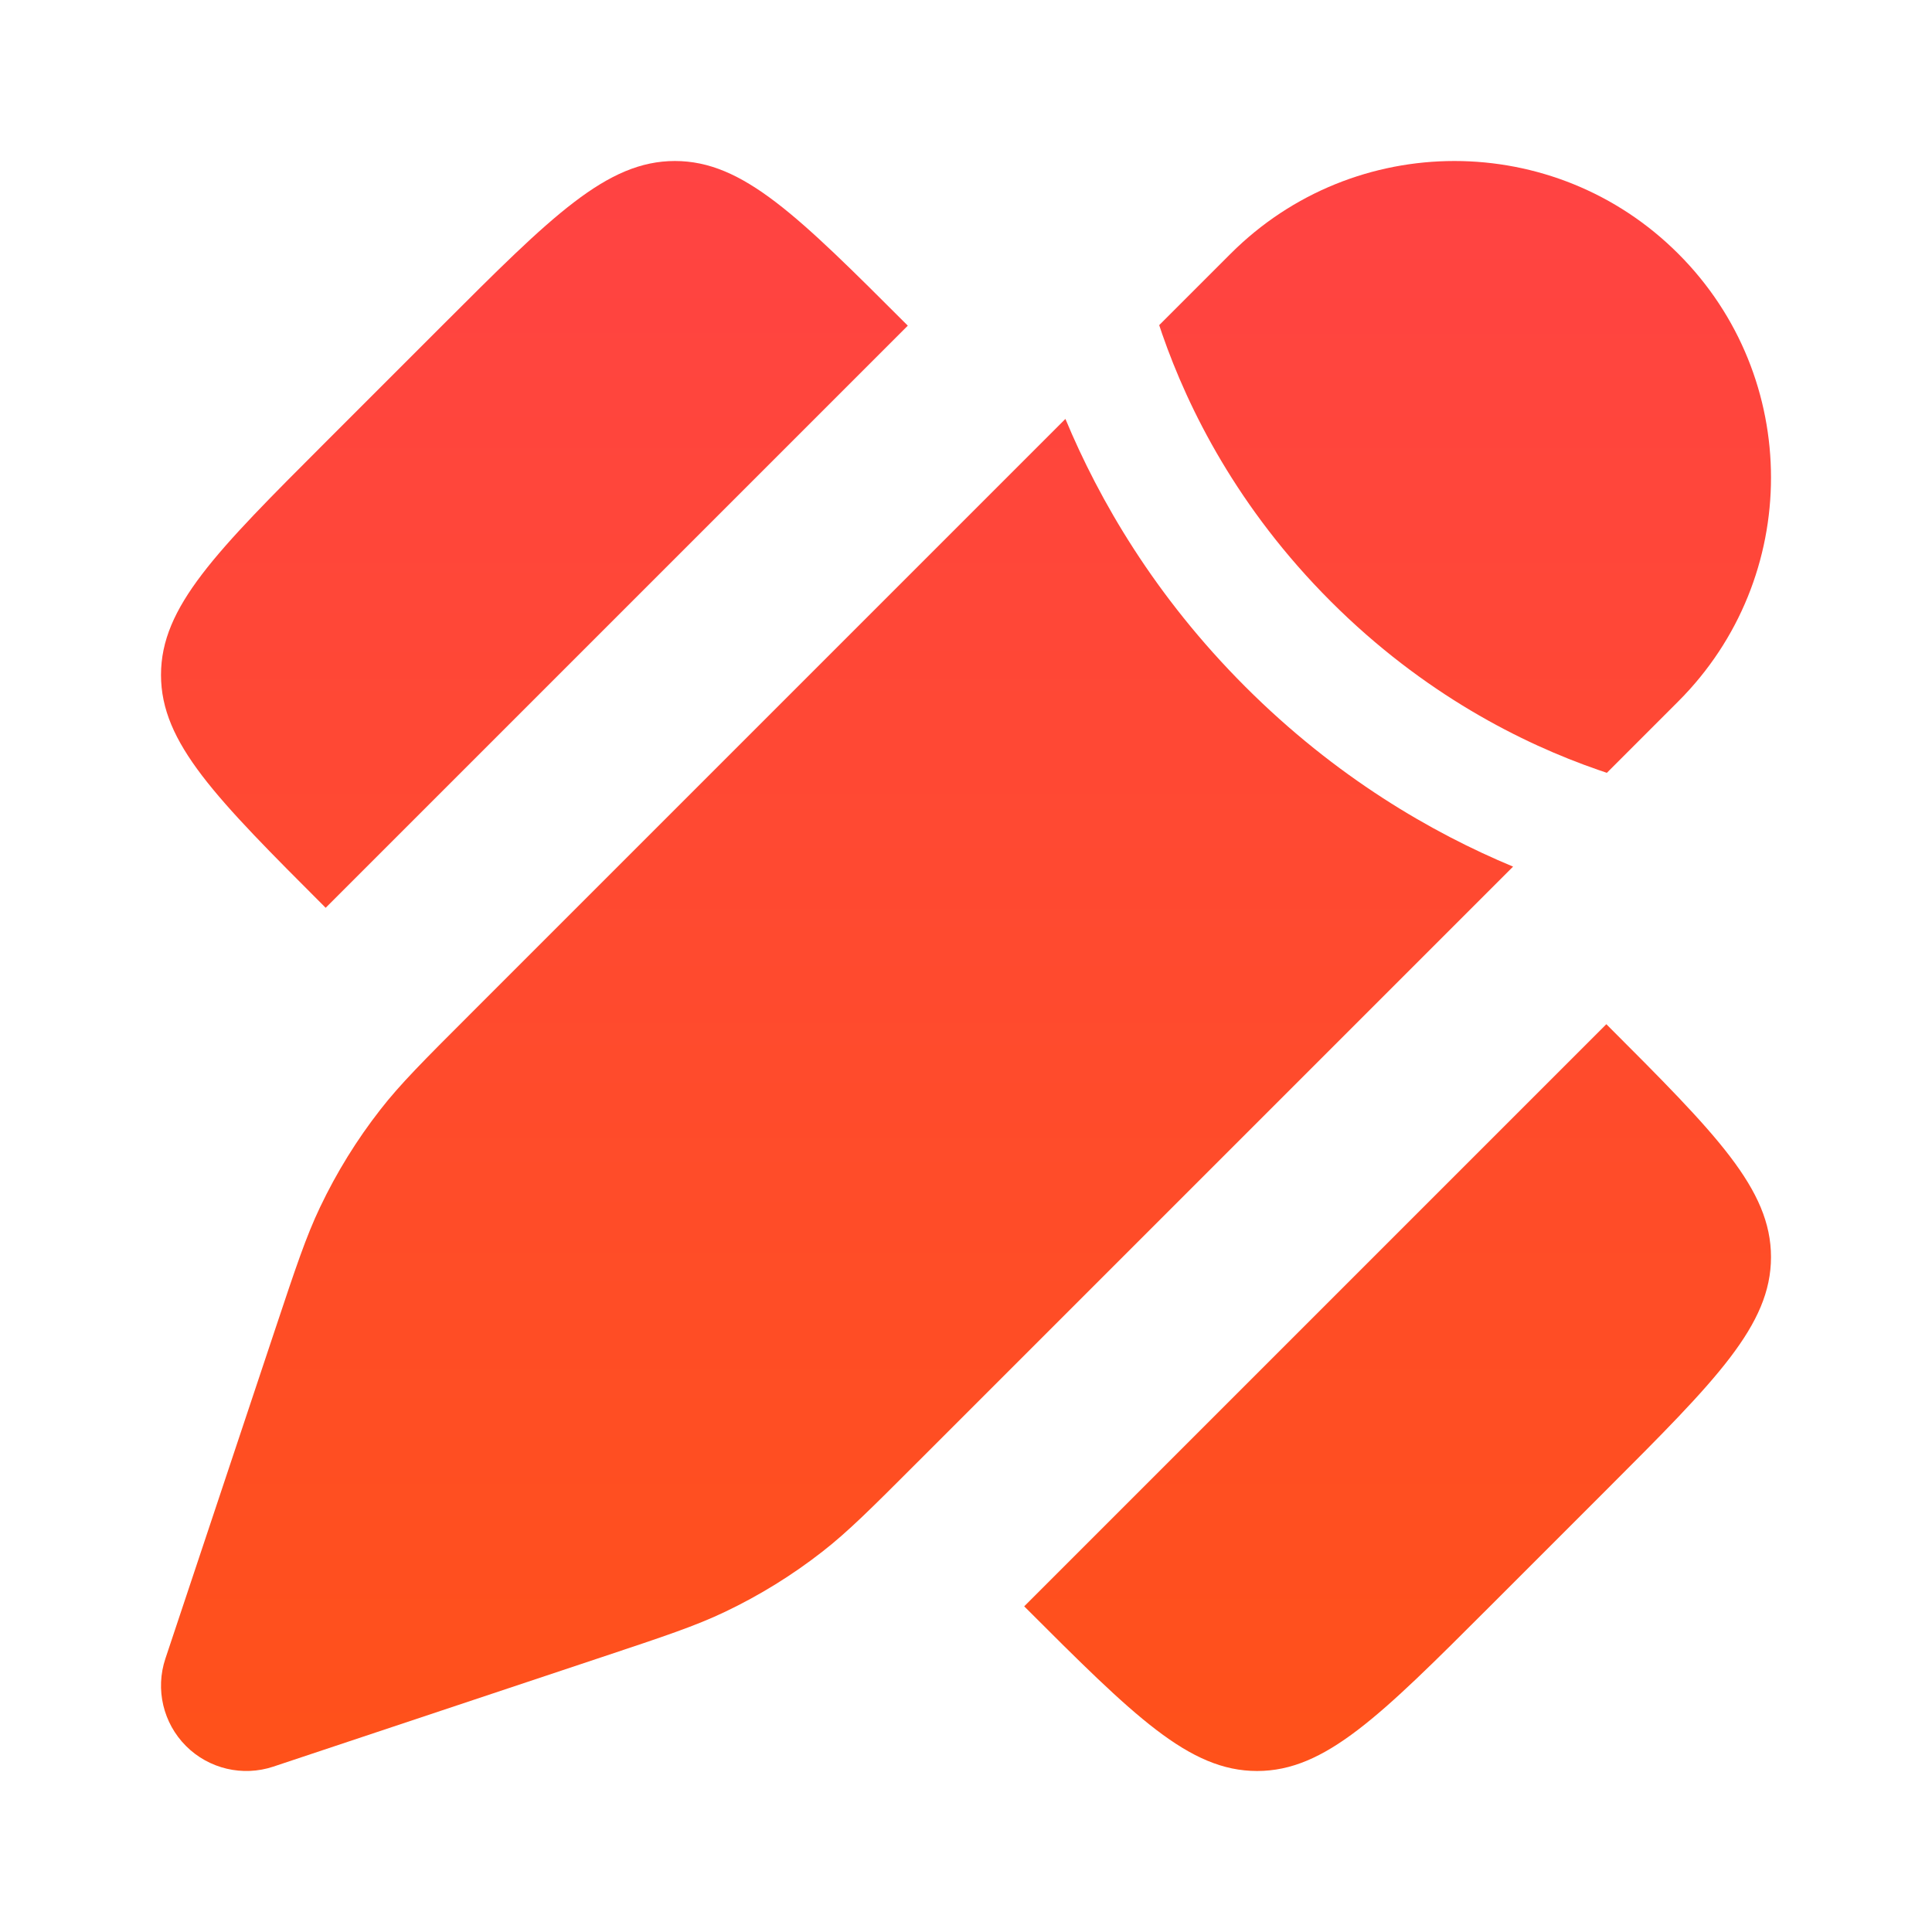 <svg width="48" height="48" viewBox="0 0 48 48" fill="none" xmlns="http://www.w3.org/2000/svg">
<g id="Bold / Design, Tools / Ruler Cross Pen">
<g id="Vector">
<path d="M8.091 10.983L10.983 8.091C13.71 5.364 15.074 4 16.768 4C18.463 4 19.826 5.364 22.554 8.091L17.733 12.912L8.091 22.554L8.091 22.554C5.364 19.826 4 18.463 4 16.768C4 15.074 5.364 13.71 8.091 10.983L8.091 10.983Z" fill="url(#paint0_linear_1809_1923)"/>
<path d="M39.909 37.017L37.017 39.909C34.289 42.636 32.926 44 31.232 44C29.537 44 28.174 42.636 25.446 39.909L25.446 39.909L35.088 30.267L39.909 25.446C42.636 28.174 44 29.537 44 31.232C44 32.926 42.636 34.289 39.909 37.017Z" fill="url(#paint1_linear_1809_1923)"/>
</g>
<g id="Vector_2">
<path d="M22.8 36.322L22.8 36.322L37.592 21.531C35.579 20.693 33.194 19.316 30.939 17.061C28.684 14.806 27.308 12.421 26.47 10.408L11.678 25.2L11.678 25.2C10.523 26.354 9.946 26.931 9.45 27.568C8.864 28.318 8.362 29.131 7.953 29.99C7.605 30.719 7.347 31.493 6.831 33.042L4.109 41.208C3.855 41.97 4.053 42.811 4.621 43.379C5.189 43.947 6.03 44.145 6.792 43.891L14.958 41.169C16.507 40.653 17.281 40.395 18.01 40.047C18.869 39.638 19.682 39.136 20.432 38.55C21.069 38.054 21.646 37.477 22.8 36.322Z" fill="url(#paint2_linear_1809_1923)"/>
<path d="M41.696 17.426C44.768 14.355 44.768 9.375 41.696 6.304C38.625 3.232 33.645 3.232 30.574 6.304L28.8 8.078C28.824 8.151 28.849 8.225 28.875 8.301C29.526 10.175 30.753 12.632 33.061 14.94C35.369 17.248 37.826 18.475 39.7 19.125C39.775 19.151 39.849 19.176 39.922 19.201L41.696 17.426Z" fill="url(#paint3_linear_1809_1923)"/>
</g>
</g>
<defs>
<linearGradient id="paint0_linear_1809_1923" x1="24" y1="4" x2="24" y2="44" gradientUnits="userSpaceOnUse">
<stop stop-color="#FF4343"/>
<stop offset="1" stop-color="#FF511A"/>
</linearGradient>
<linearGradient id="paint1_linear_1809_1923" x1="24" y1="4" x2="24" y2="44" gradientUnits="userSpaceOnUse">
<stop stop-color="#FF4343"/>
<stop offset="1" stop-color="#FF511A"/>
</linearGradient>
<linearGradient id="paint2_linear_1809_1923" x1="24" y1="4" x2="24" y2="44" gradientUnits="userSpaceOnUse">
<stop stop-color="#FF4343"/>
<stop offset="1" stop-color="#FF511A"/>
</linearGradient>
<linearGradient id="paint3_linear_1809_1923" x1="24" y1="4" x2="24" y2="44" gradientUnits="userSpaceOnUse">
<stop stop-color="#FF4343"/>
<stop offset="1" stop-color="#FF511A"/>
</linearGradient>
</defs>
</svg>

